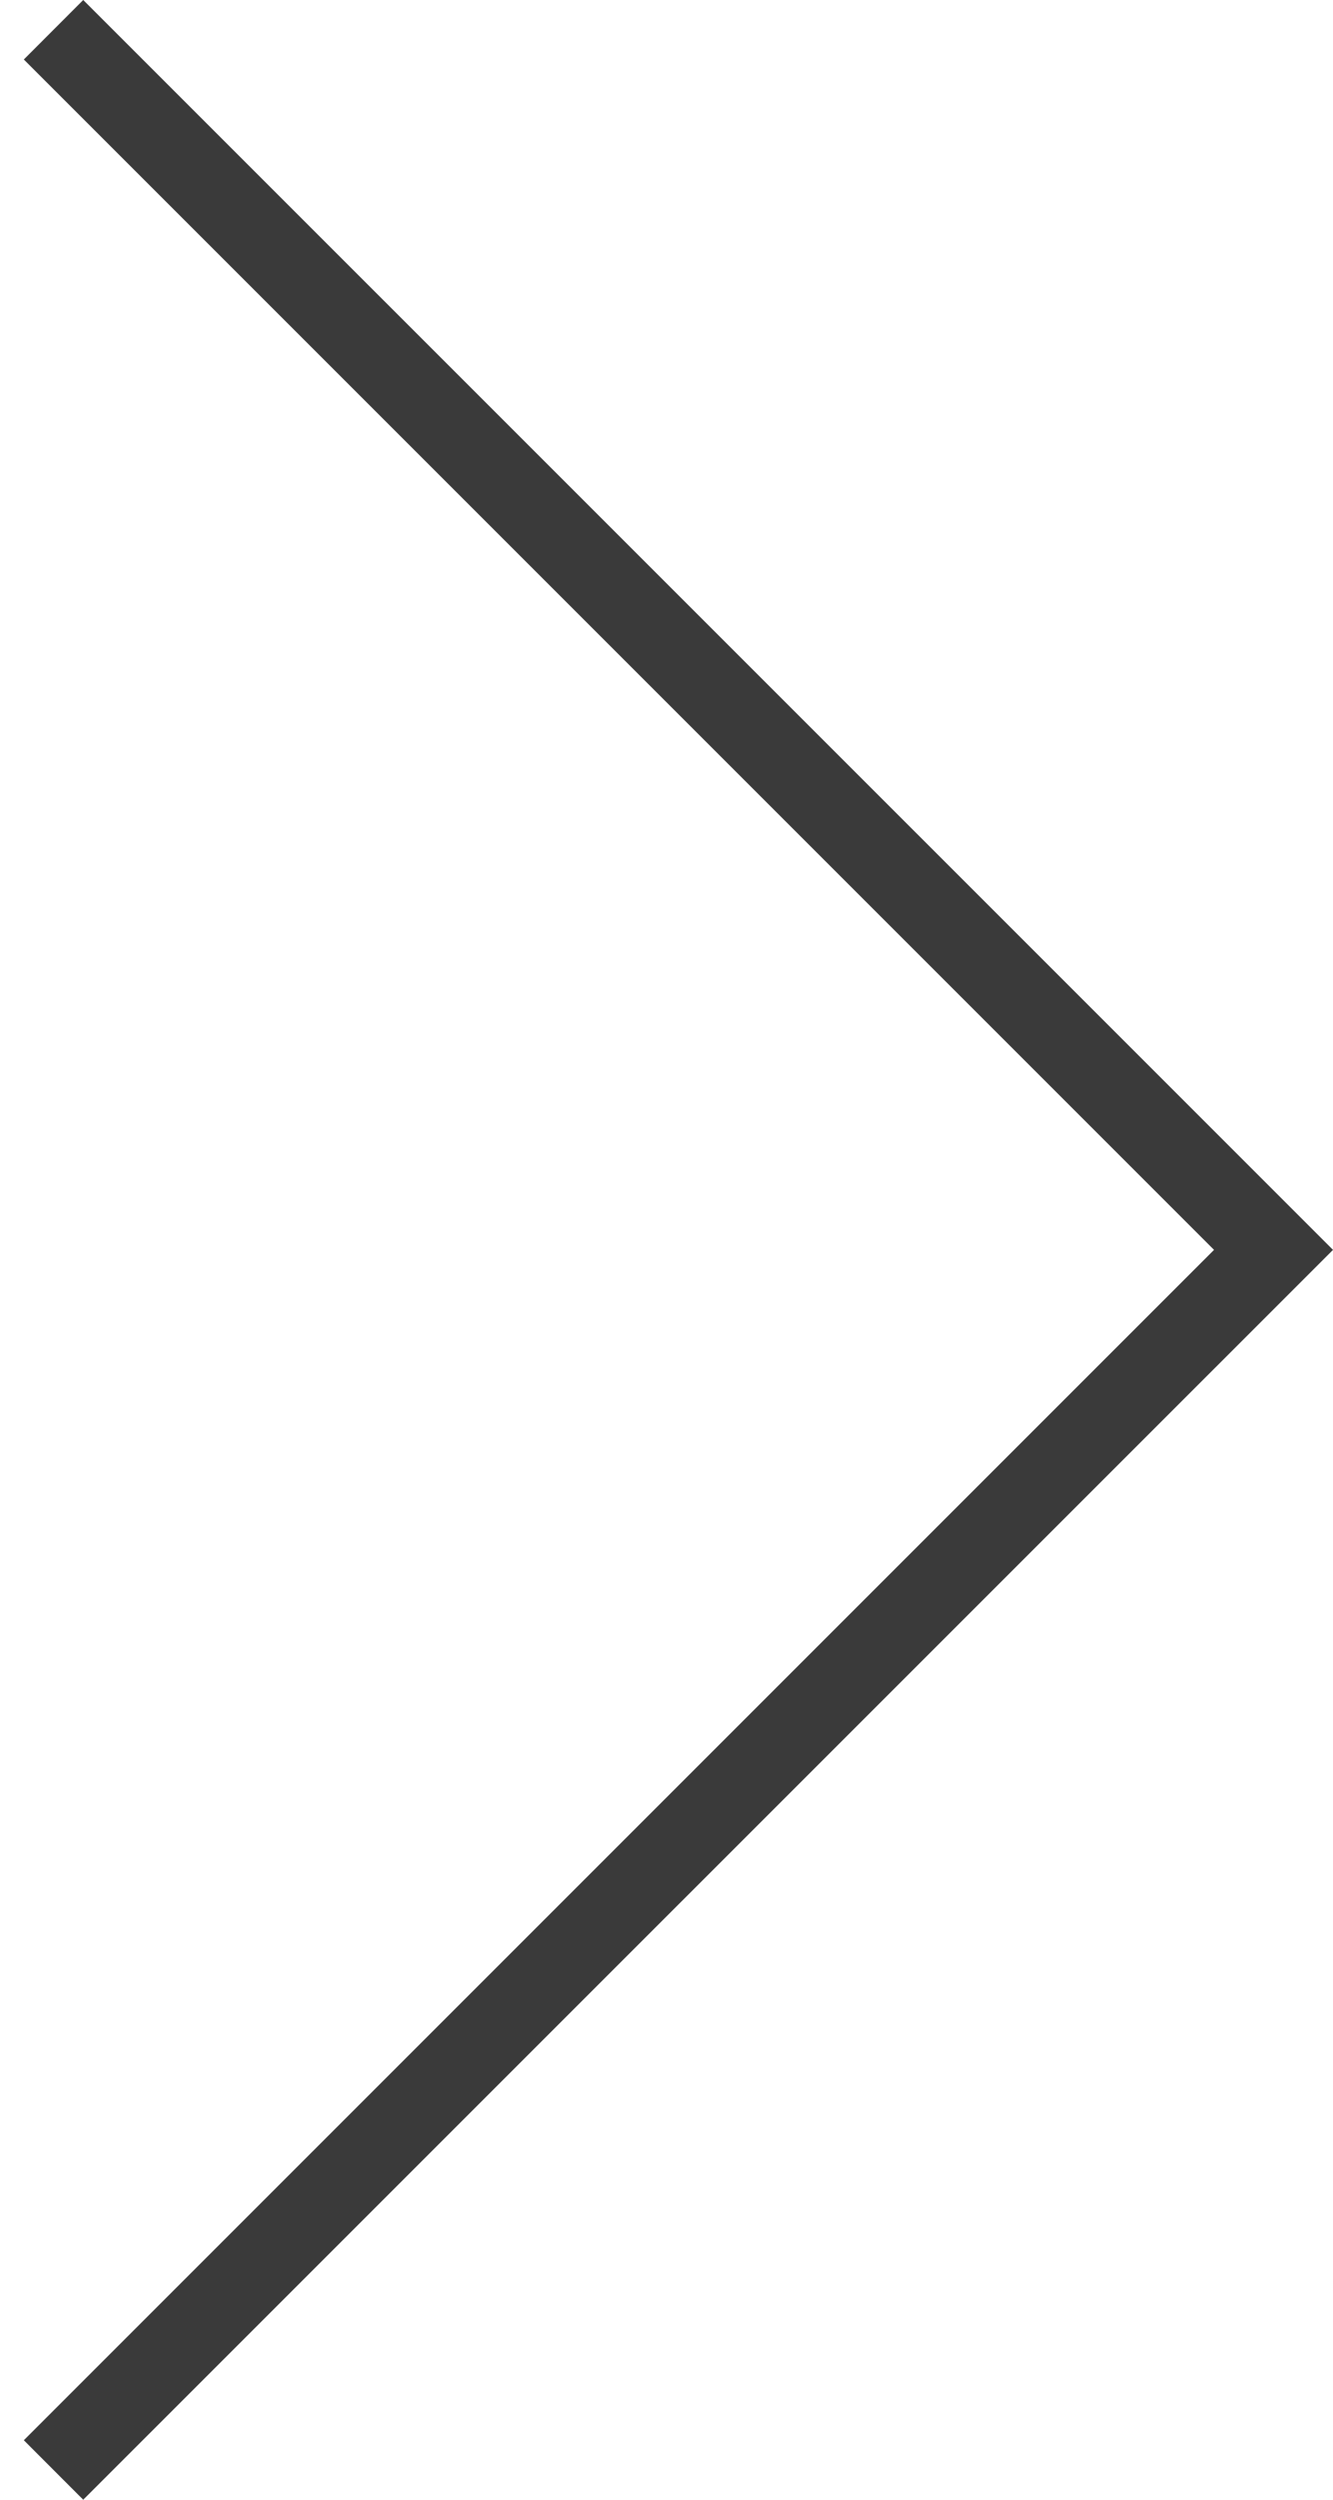 <svg width="16" height="30" viewBox="0 0 16 30" fill="none" xmlns="http://www.w3.org/2000/svg">
<path d="M0.286 29.286L0.999 30L16 15L0.999 -1.90735e-06L0.286 0.714L14.572 15L0.286 29.286Z" fill="#3A3A3A"/>
</svg>
